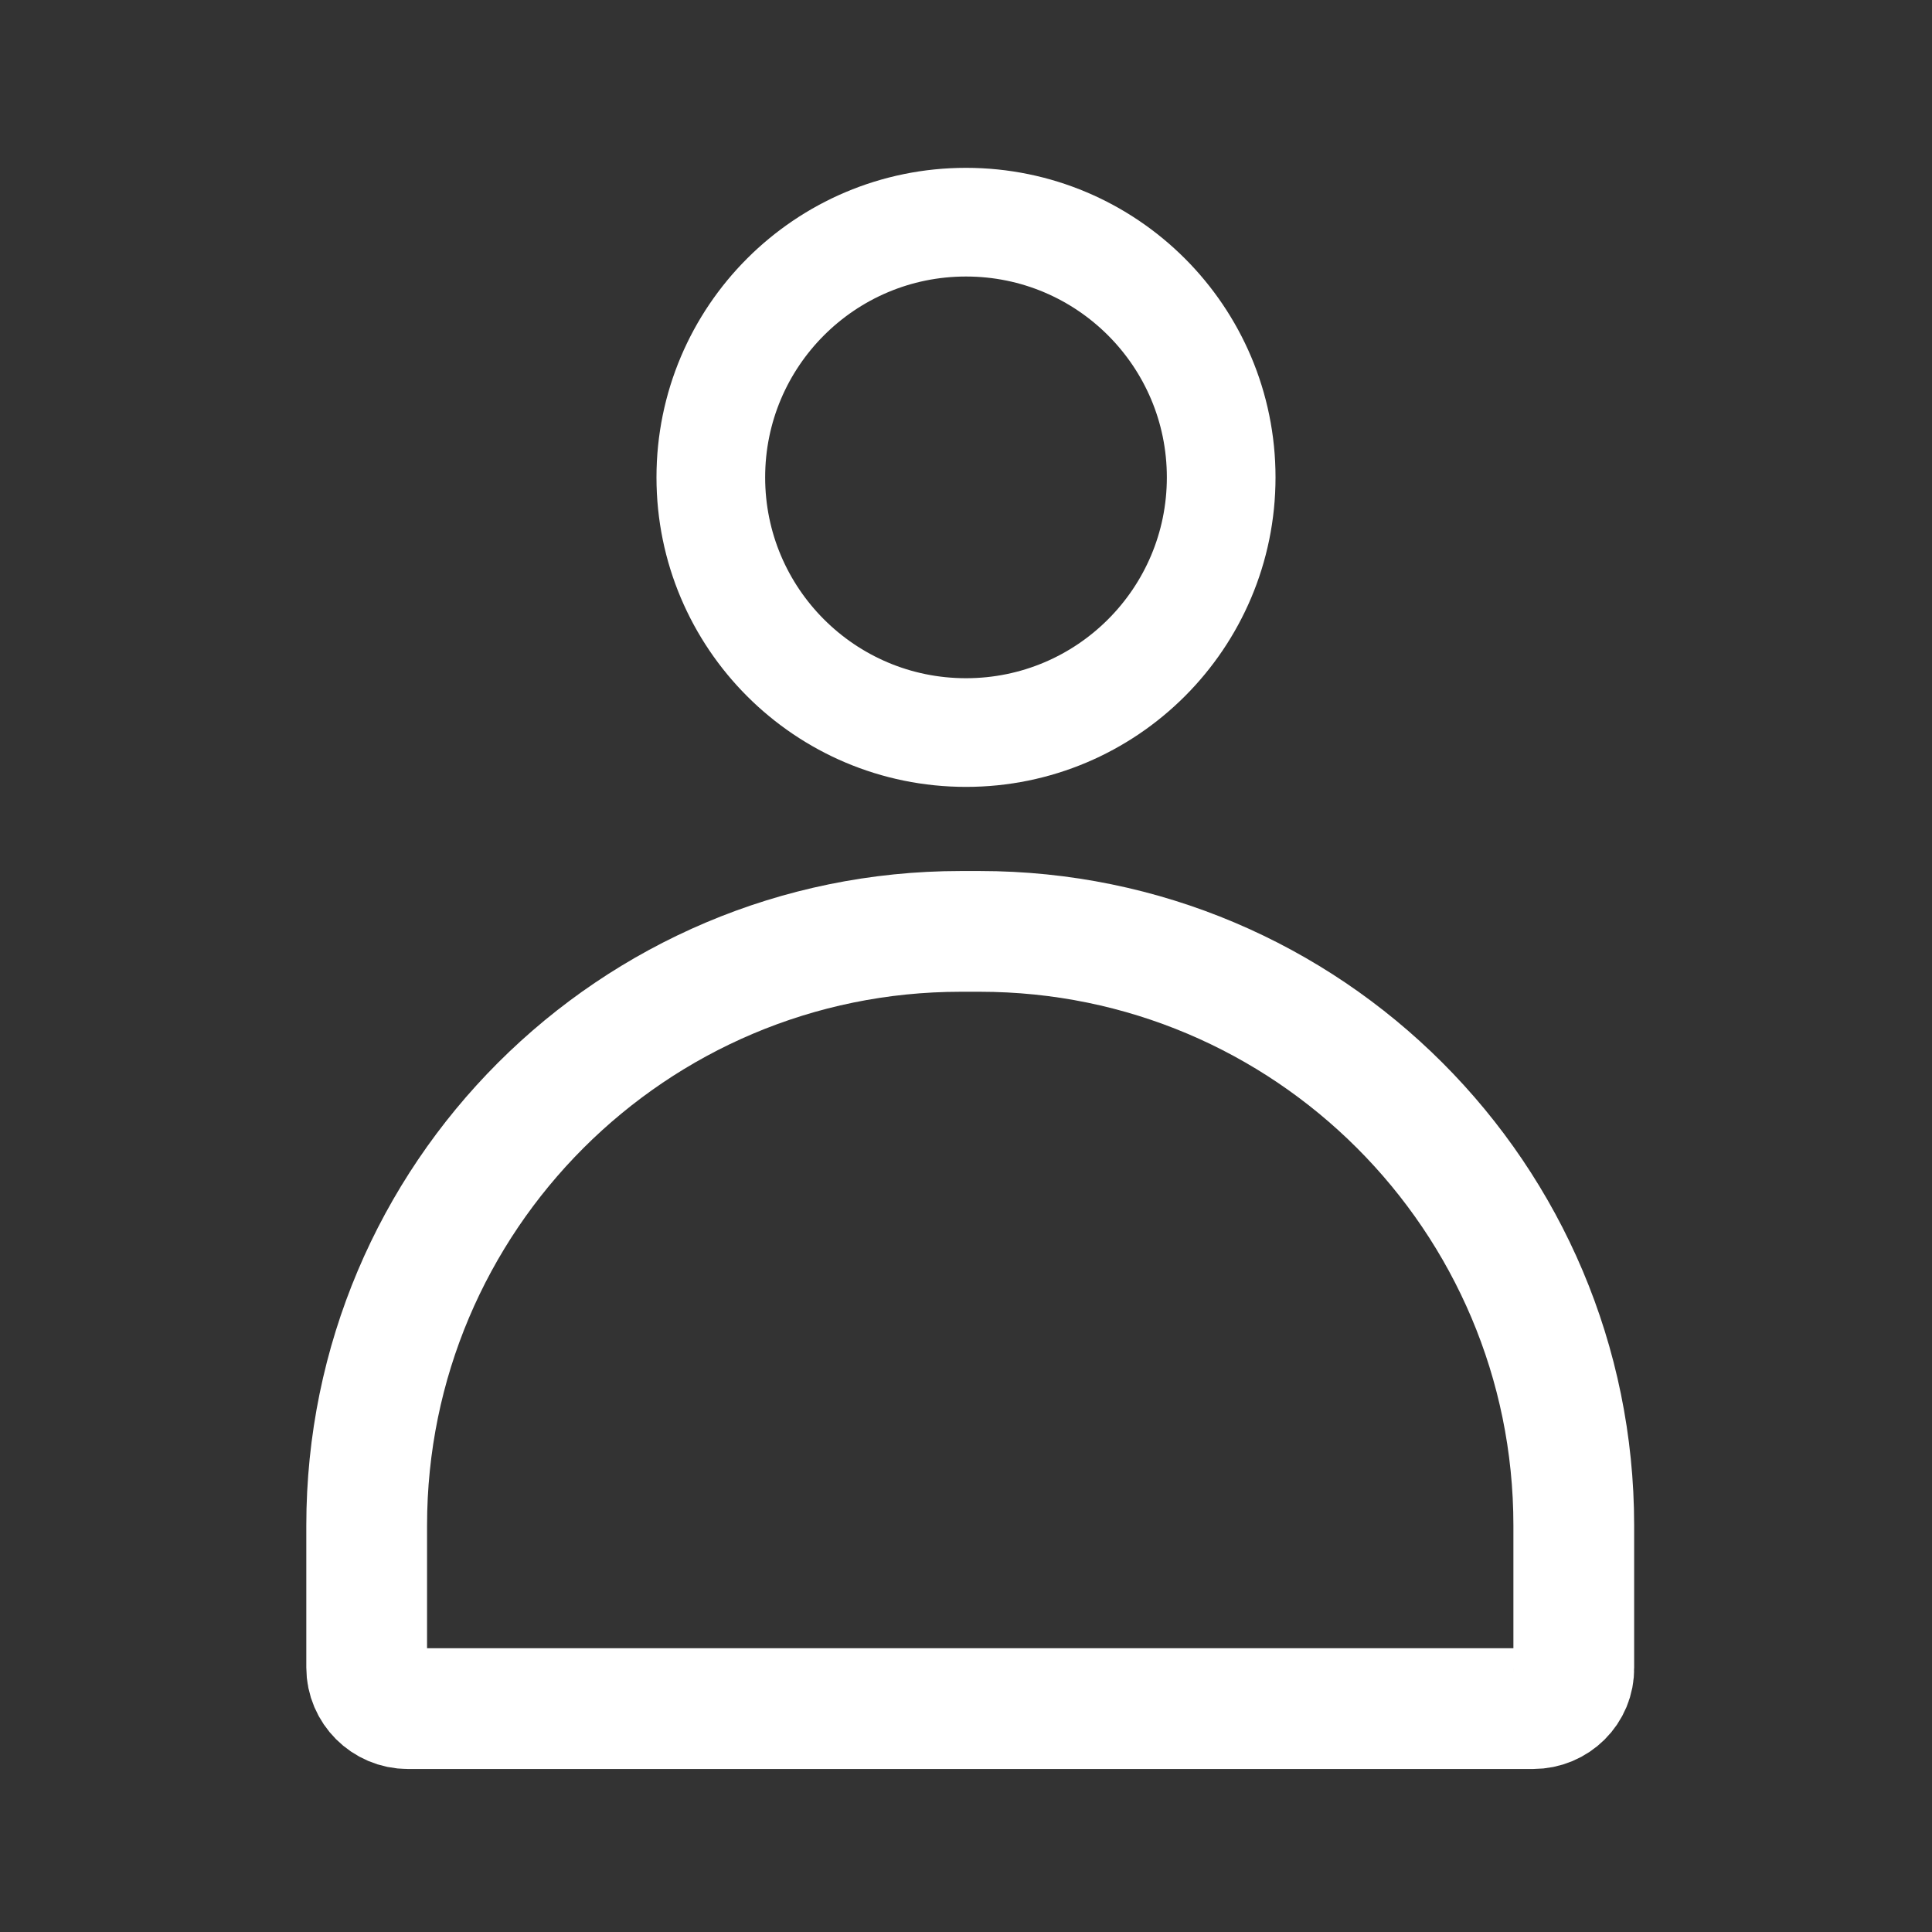 <?xml version="1.0" encoding="utf-8"?>
<!-- Generator: Adobe Illustrator 27.0.1, SVG Export Plug-In . SVG Version: 6.00 Build 0)  -->
<svg version="1.1" id="레이어_1" xmlns="http://www.w3.org/2000/svg" xmlns:xlink="http://www.w3.org/1999/xlink" x="0px"
	 y="0px" viewBox="0 0 48 48" style="enable-background:new 0 0 48 48;" xml:space="preserve">
<rect x="0" y="0" width="48" height="48" fill="#333333" stroke="none"/>
<style type="text/css">
	.st0{opacity:0.3;fill:#FF0066;}
	.st1{opacity:0.3;fill:#00E1FF;}
	.st2{fill:#FFFFFF;}
	.st3{fill:#222222;}
	.st4{fill:none;stroke:#FFFFFF;stroke-width:3;stroke-linecap:round;stroke-miterlimit:10;}
	.st5{fill:none;stroke:#FFFFFF;stroke-width:3;stroke-miterlimit:10;}
	.st6{fill:none;stroke:#FFFFFF;stroke-width:2.7;stroke-linecap:round;stroke-miterlimit:10;}
	.st7{fill:none;stroke:#FFFFFF;stroke-width:3;stroke-linecap:round;stroke-linejoin:round;stroke-miterlimit:10;}
</style>
<g>
	<rect x="-49.78" y="-53" class="st0" width="48" height="48"/>
	<rect x="-45.78" y="-49" class="st1" width="40" height="40"/>
</g>
<g>
	<rect x="-0.01" y="-53" class="st0" width="48" height="48"/>
	<rect x="3.99" y="-49" class="st1" width="40" height="40"/>
</g>
<g>
	<rect x="49.99" y="-53" class="st0" width="48" height="48"/>
	<rect x="53.99" y="-49" class="st1" width="40" height="40"/>
</g>
<g>
	<rect x="-100.76" y="-48" class="st0" width="48" height="48"/>
	<rect x="-96.76" y="-44" class="st1" width="40" height="40"/>
</g>
<g>
	<rect x="-150.74" y="-48" class="st0" width="48" height="48"/>
	<rect x="-146.74" y="-44" class="st1" width="40" height="40"/>
</g>
<g>
	<rect x="-150.74" y="4.53" class="st0" width="48" height="48"/>
	<rect x="-146.74" y="8.53" class="st1" width="40" height="40"/>
</g>
<g>
	<path class="st2" d="M-29.13-46.53c0-0.47,0.51-0.86,1.09-0.86l4.55,0.01c0.58,0,1.05,0.38,1.05,0.85l0,5.54h2l-0.05-5.93
		c0-1.38-1.34-2.08-3.05-2.08h-4.5c-1.71,0-3.09,0.9-3.09,2.28V-41h2L-29.13-46.53z"/>
	<path class="st2" d="M-13.98-39h-6.03h-2h-7.55h-2h-5.97l-3.8,27c0,1.66,1.34,3,3,3h25.08c1.66,0,3-1.34,3-3L-13.98-39z M-35.69-37
		h4.13h2h7.55h6.34l3.4,25c0,0.55-0.45,1-1,1H-38.3c-0.55,0-1-0.45-1-1L-35.69-37z"/>
</g>
<g>
	<path class="st3" d="M-29.13-95.53c0-0.47,0.51-0.86,1.09-0.86l4.55,0.01c0.58,0,1.05,0.38,1.05,0.85l0,5.54h2l-0.05-5.93
		c0-1.38-1.34-2.08-3.05-2.08h-4.5c-1.71,0-3.09,0.9-3.09,2.28v5.72h2L-29.13-95.53z"/>
	<path class="st3" d="M-13.98-88h-6.03h-2h-7.55h-2h-5.97l-3.8,27c0,1.66,1.34,3,3,3h25.08c1.66,0,3-1.34,3-3L-13.98-88z M-35.69-86
		h4.13h2h7.55h6.34l3.4,25c0,0.55-0.45,1-1,1H-38.3c-0.55,0-1-0.45-1-1L-35.69-86z"/>
</g>
<g>
	<path class="st2" d="M66.99-49c-6.63,0-12,5.37-12,12s5.37,12,12,12s12-5.37,12-12S73.62-49,66.99-49z M66.99-27
		c-5.52,0-10-4.48-10-10s4.48-10,10-10s10,4.48,10,10S72.51-27,66.99-27z"/>
	<path class="st2" d="M91.22-10.21l-15.5-15.58l1.56-1.56l15.5,15.58c0.3,0.3,0.3,0.8,0,1.1l-0.46,0.46
		C92.02-9.9,91.53-9.9,91.22-10.21z"/>
</g>
<g>
	<path class="st3" d="M65.99-97.02c-6.63,0-12,5.37-12,12s5.37,12,12,12s12-5.37,12-12S72.62-97.02,65.99-97.02z M65.99-75.02
		c-5.52,0-10-4.48-10-10s4.48-10,10-10s10,4.48,10,10S71.51-75.02,65.99-75.02z"/>
	<path class="st3" d="M90.22-58.23l-15.5-15.58l1.56-1.56l15.5,15.58c0.3,0.3,0.3,0.8,0,1.1l-0.46,0.46
		C91.02-57.92,90.53-57.92,90.22-58.23z"/>
</g>
<g>
	<path class="st2" d="M23.99-49c-4.42,0-8,3.58-8,8s3.58,8,8,8s8-3.58,8-8S28.41-49,23.99-49z M23.99-35.29
		c-3.16,0-5.71-2.56-5.71-5.71s2.56-5.71,5.71-5.71s5.71,2.56,5.71,5.71S27.15-35.29,23.99-35.29z"/>
	<g>
		<path class="st2" d="M39.73-11c-2.15-13.14-6.18-19.92-15.55-20c-9.44-0.08-13.82,6.81-15.93,20l0,0.01C8.08-9.95,8.89-9,9.95-9
			h0.04h28h0.04C39.09-9,39.9-9.95,39.73-11L39.73-11z M11.47-11c-0.63,0-1.11-0.57-0.99-1.19C12.73-23.59,16.07-29,24.18-29
			s11.07,5.41,13.32,16.81c0.12,0.61-0.36,1.19-0.99,1.19H11.47z"/>
	</g>
</g>
<g>
	<path class="st3" d="M24.23-98c-4.42,0-8,3.58-8,8s3.58,8,8,8s8-3.58,8-8S28.65-98,24.23-98z M24.23-84.29
		c-3.16,0-5.71-2.56-5.71-5.71s2.56-5.71,5.71-5.71s5.71,2.56,5.71,5.71S27.39-84.29,24.23-84.29z"/>
	<g>
		<path class="st3" d="M39.97-60c-2.15-13.14-6.18-19.92-15.55-20c-9.44-0.08-13.82,6.81-15.93,20l0,0.01
			C8.32-58.95,9.13-58,10.19-58h0.04h28h0.04C39.33-58,40.14-58.95,39.97-60L39.97-60z M11.71-60c-0.63,0-1.11-0.57-0.99-1.19
			C12.97-72.59,16.31-78,24.42-78s11.07,5.41,13.32,16.81c0.12,0.61-0.36,1.19-0.99,1.19H11.71z"/>
	</g>
</g>
<g>
	<path class="st4" d="M-20,9.74c0-2.33-1.42-4.22-3.16-4.22h-5.67c-1.75,0-3.16,1.89-3.16,4.22v4.87h12V9.74z"/>
	<path class="st5" d="M-14.38,16.75c0-1.18-0.86-2.14-1.93-2.14H-20v0h-12v0h-3.55c-1.07,0-1.85,0.96-1.85,2.14l-3.59,23.56
		c0,1.18,0.87,2.14,1.94,2.14h26.12c1.07,0,1.94-0.96,1.94-2.14L-14.38,16.75z"/>
</g>
<circle class="st6" cx="24" cy="11.86" r="6.34"/>
<path class="st7" d="M38.09,42.45H10.13c-0.56,0-1.02-0.46-1.02-1.02V37.9c0-8.15,6.61-14.76,14.76-14.76h0.47
	c8.15,0,14.76,6.61,14.76,14.76v3.54C39.11,42,38.65,42.45,38.09,42.45z"/>
<circle class="st5" cx="67.65" cy="17.53" r="11.74"/>
<line class="st7" x1="79.31" y1="29.58" x2="91.04" y2="41.32"/>
</svg>
